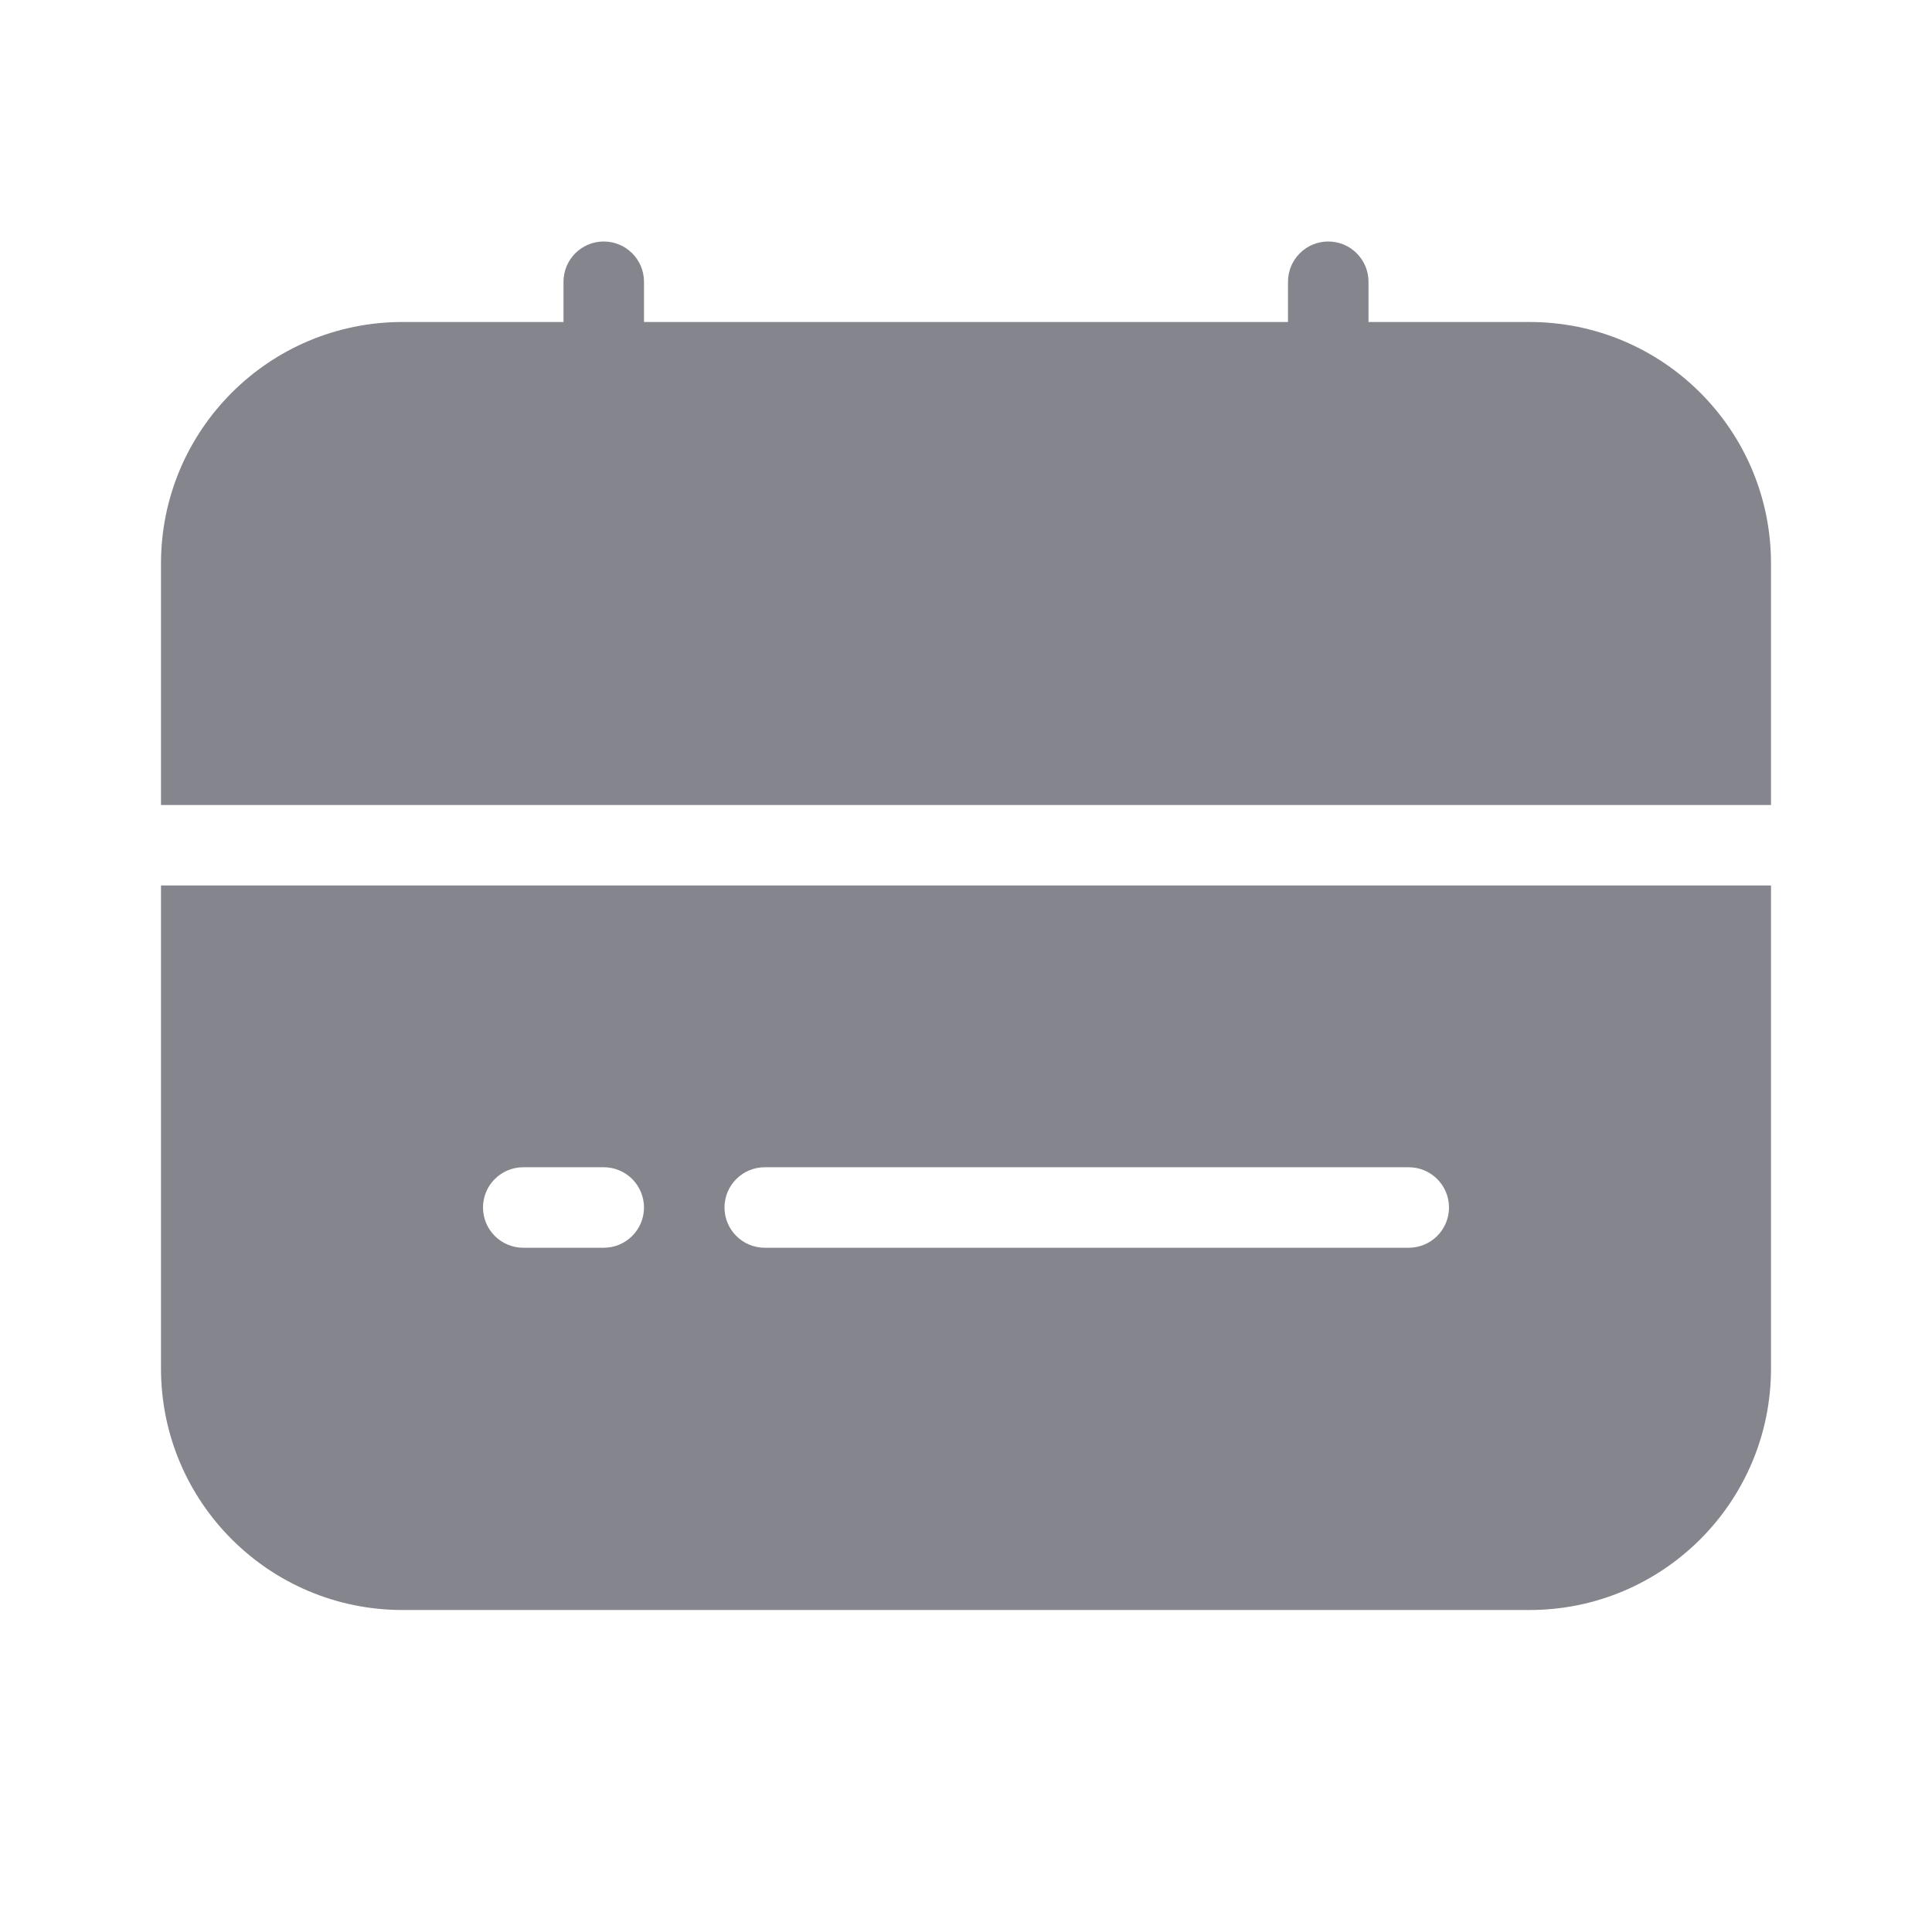 <svg width="24" height="24" viewBox="0 0 24 24" fill="none" xmlns="http://www.w3.org/2000/svg">
<path fill-rule="evenodd" clip-rule="evenodd" d="M8 3.5C8 3.224 7.776 3 7.5 3C7.224 3 7 3.224 7 3.5V4H5C3.343 4 2 5.343 2 7V10H22V7C22 5.343 20.657 4 19 4H17V3.5C17 3.224 16.776 3 16.5 3C16.224 3 16 3.224 16 3.5V4H8V3.5ZM2 17V11H22V17C22 18.657 20.657 20 19 20H5C3.343 20 2 18.657 2 17ZM6 15C6 14.724 6.224 14.5 6.5 14.5H7.5C7.776 14.5 8 14.724 8 15C8 15.276 7.776 15.5 7.5 15.5H6.5C6.224 15.5 6 15.276 6 15ZM9 15C9 14.724 9.224 14.5 9.5 14.5H17.5C17.776 14.5 18 14.724 18 15C18 15.276 17.776 15.5 17.5 15.5H9.5C9.224 15.5 9 15.276 9 15Z" fill="#84858D"/>
</svg>
